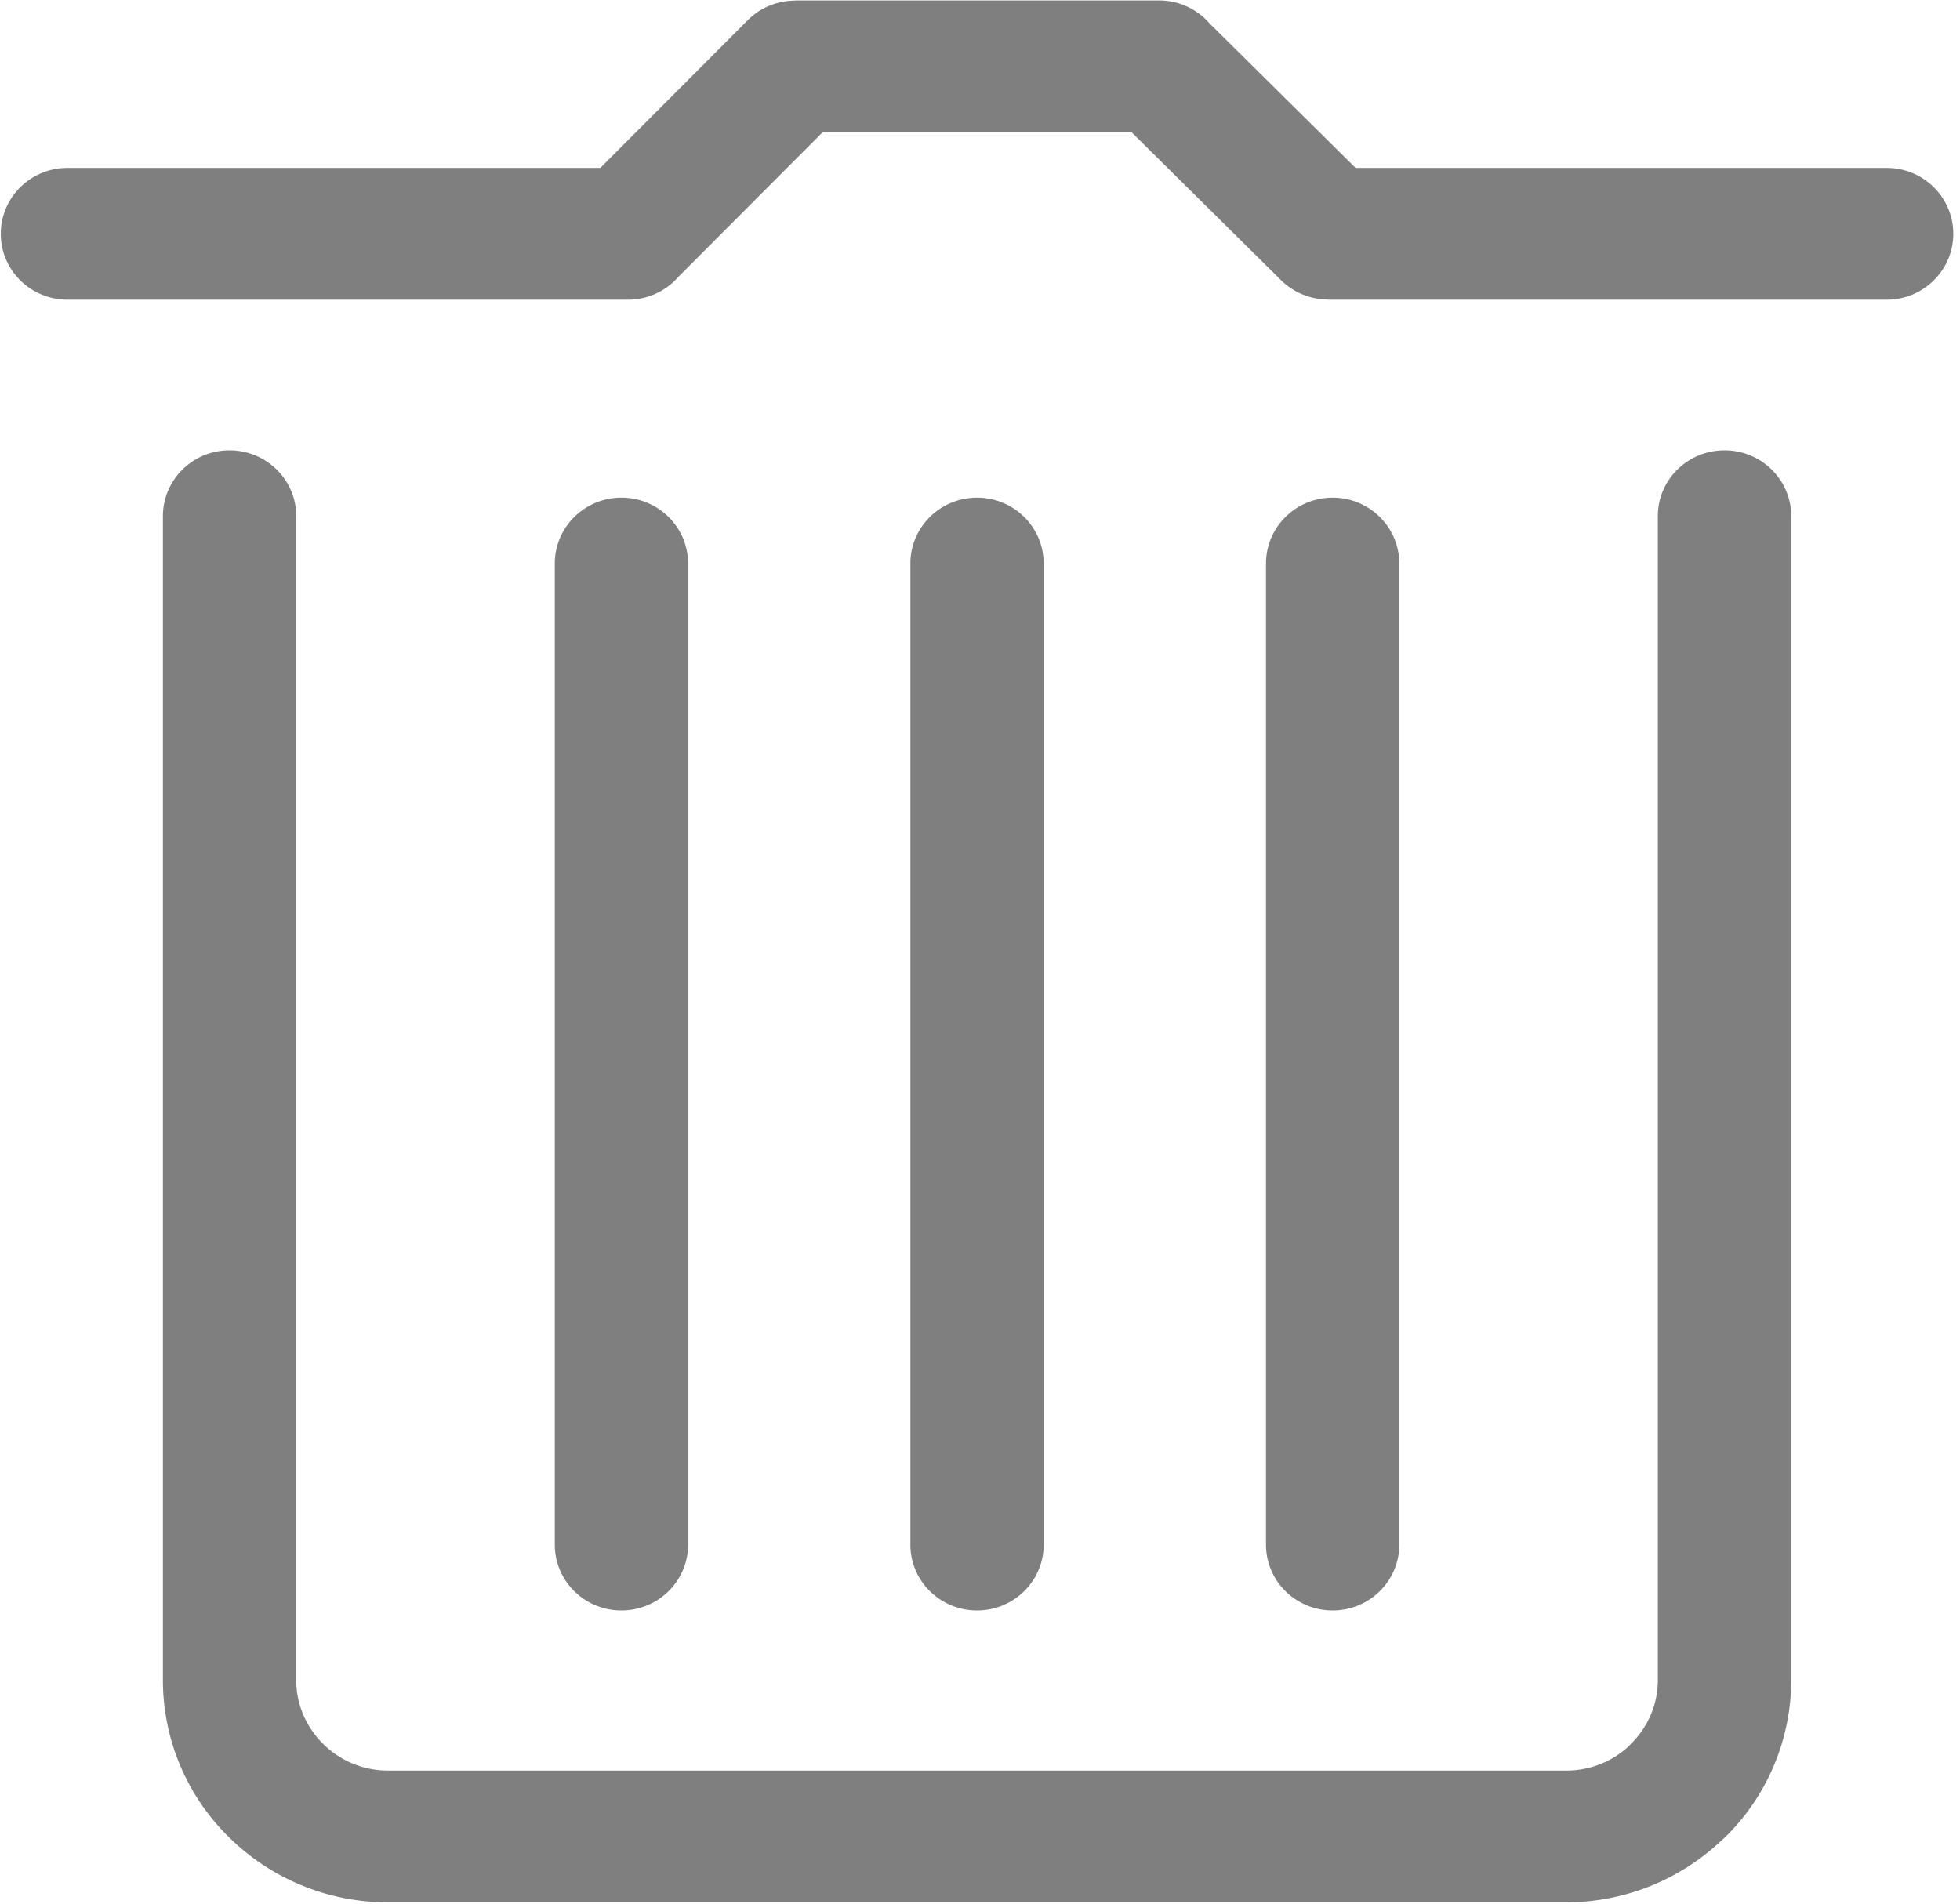 <svg xmlns="http://www.w3.org/2000/svg" width="35" height="34" viewBox="0 0 35 34">
    <g fill="#000" fill-rule="evenodd" opacity=".5">
        <path d="M10.104 18.308l.102-.095zM29.604 9.218c0-.649.533-1.175 1.191-1.175s1.191.526 1.191 1.175v20.79a3.932 3.932 0 0 1-1.178 2.803 1.946 1.946 0 0 1-.078.07 4.032 4.032 0 0 1-2.76 1.095H6.925a4.03 4.03 0 0 1-2.838-1.165 3.93 3.93 0 0 1-1.178-2.802V9.219c0-.65.533-1.176 1.19-1.176.658 0 1.191.526 1.191 1.175v20.79c0 .443.185.847.481 1.14a1.64 1.64 0 0 0 1.153.475H27.97c.428 0 .817-.162 1.106-.427a1.18 1.18 0 0 1 .047-.048c.296-.293.481-.696.481-1.14V9.219zm-13.347.847v17.523c0 .65.533 1.175 1.19 1.175.658 0 1.19-.526 1.19-1.175V10.065c0-.65-.532-1.177-1.19-1.177-.657 0-1.19.527-1.19 1.177zm-6.35 0v17.523c0 .65.533 1.175 1.19 1.175.658 0 1.19-.526 1.19-1.175V10.065c0-.65-.532-1.177-1.19-1.177-.657 0-1.19.527-1.19 1.177zm12.7 0v17.523c0 .65.533 1.175 1.19 1.175.658 0 1.19-.526 1.19-1.175V10.065c0-.65-.532-1.177-1.19-1.177-.657 0-1.19.527-1.19 1.177zM1.205 5.352c-.658 0-1.191-.527-1.191-1.176 0-.65.533-1.177 1.19-1.177h9.516L13.353.361c.232-.233.54-.35.846-.35V.008h6.496c.362 0 .685.158.904.41l2.608 2.581h9.483c.658 0 1.19.527 1.19 1.177 0 .649-.532 1.176-1.19 1.176h-9.973v-.003c-.305 0-.61-.116-.842-.346l-2.67-2.643h-5.513l-2.571 2.577a1.195 1.195 0 0 1-.908.415H1.205z"/>
    </g>
</svg>
